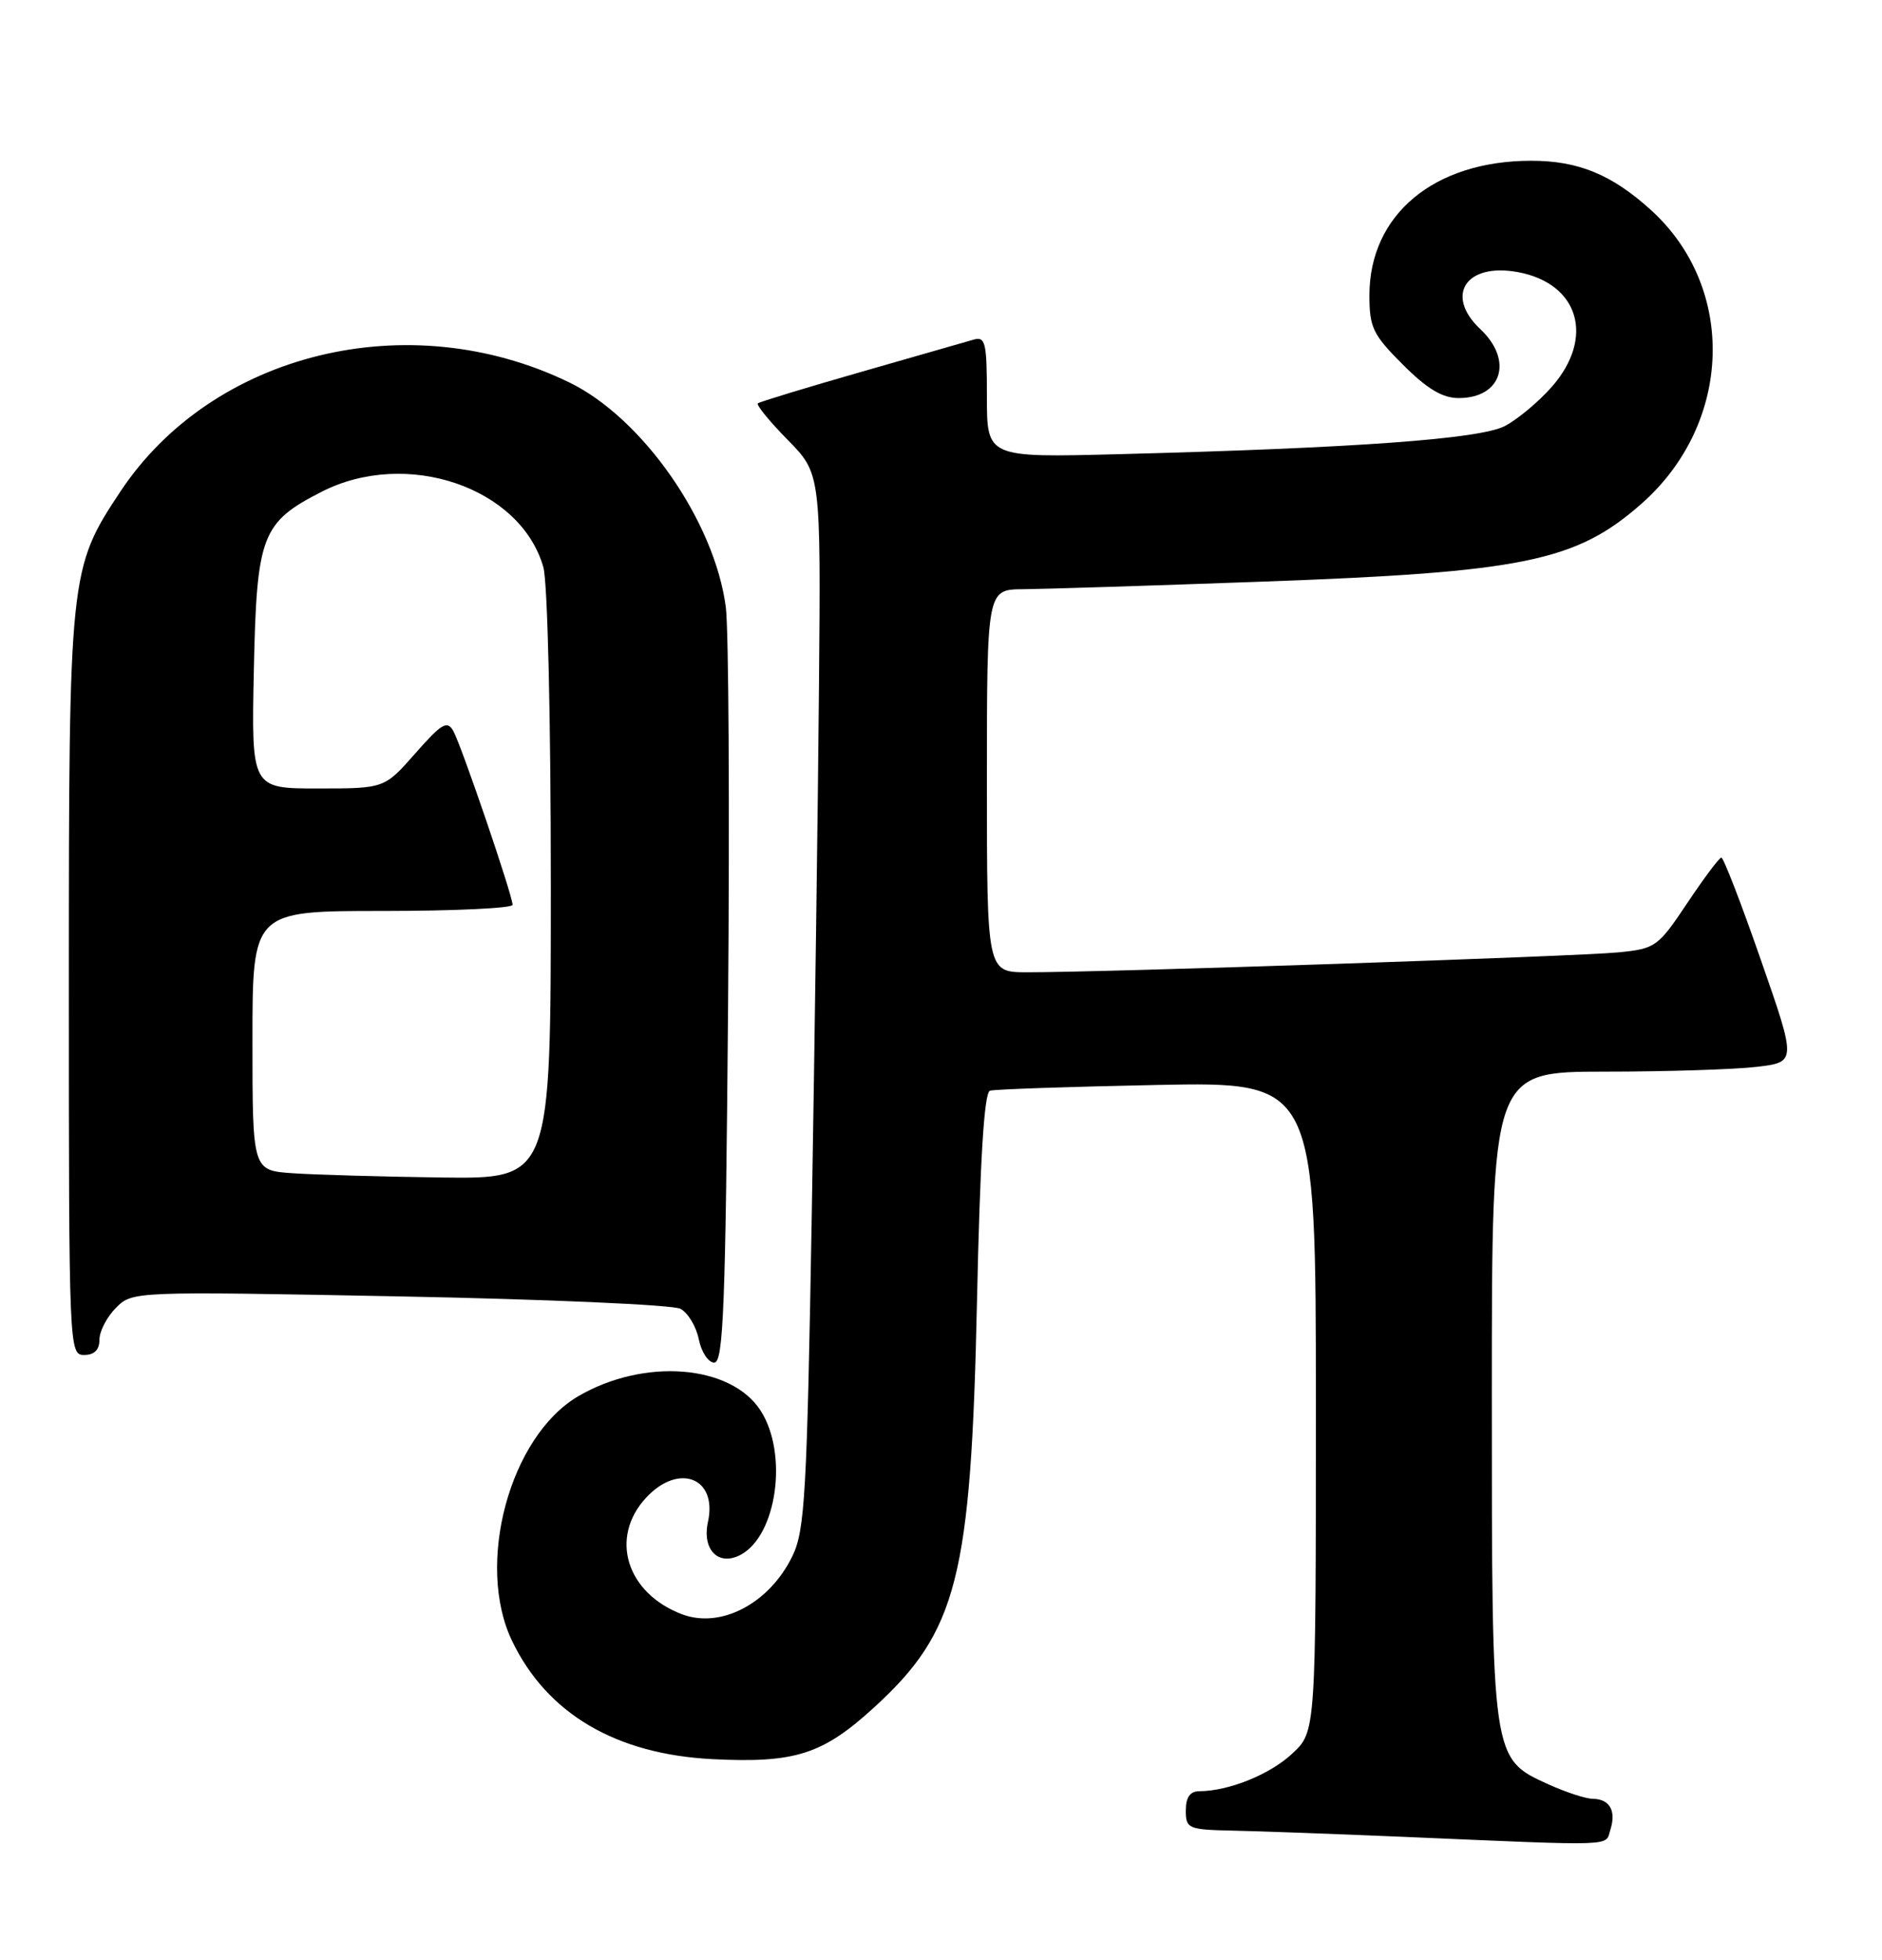<?xml version="1.0" encoding="UTF-8" standalone="no"?>
<!DOCTYPE svg PUBLIC "-//W3C//DTD SVG 1.1//EN" "http://www.w3.org/Graphics/SVG/1.1/DTD/svg11.dtd" >
<svg xmlns="http://www.w3.org/2000/svg" xmlns:xlink="http://www.w3.org/1999/xlink" version="1.1" viewBox="0 0 246 256">
 <g >
 <path fill="currentColor"
d=" M 210.50 239.01 C 211.28 236.54 210.41 235.01 208.19 234.98 C 207.26 234.97 204.67 234.12 202.42 233.10 C 194.96 229.72 195.00 229.96 195.00 182.10 C 195.00 140.00 195.00 140.00 209.75 139.99 C 217.86 139.99 226.82 139.70 229.66 139.36 C 234.82 138.74 234.82 138.74 230.16 125.38 C 227.60 118.02 225.28 112.02 225.00 112.03 C 224.72 112.04 222.72 114.72 220.54 117.98 C 216.72 123.70 216.39 123.93 211.54 124.41 C 206.39 124.93 143.76 127.04 134.25 127.01 C 129.00 127.00 129.00 127.00 129.00 102.00 C 129.00 77.00 129.00 77.00 133.75 76.97 C 136.36 76.95 150.43 76.51 165.00 75.98 C 199.09 74.75 205.99 73.34 214.52 65.84 C 226.47 55.35 227.05 37.60 215.77 27.41 C 210.66 22.79 206.29 21.00 200.16 21.00 C 187.46 21.00 179.00 28.03 179.00 38.58 C 179.00 42.78 179.45 43.72 183.37 47.63 C 186.54 50.80 188.54 52.00 190.67 52.00 C 196.30 52.00 197.85 47.09 193.50 43.00 C 188.79 38.57 191.63 34.28 198.43 35.55 C 206.40 37.05 208.48 44.10 202.85 50.52 C 201.12 52.49 198.35 54.80 196.69 55.66 C 193.42 57.35 177.17 58.53 146.25 59.33 C 129.00 59.78 129.00 59.78 129.00 51.82 C 129.00 44.72 128.81 43.92 127.25 44.37 C 126.29 44.65 119.65 46.55 112.50 48.60 C 105.35 50.65 99.30 52.49 99.06 52.69 C 98.82 52.88 100.57 55.03 102.96 57.46 C 107.29 61.87 107.29 61.87 107.05 89.69 C 106.92 104.98 106.49 135.95 106.11 158.50 C 105.48 195.25 105.21 199.89 103.58 203.27 C 100.58 209.45 94.24 212.80 89.14 210.87 C 81.87 208.11 79.63 200.85 84.45 195.65 C 88.71 191.05 93.81 193.03 92.54 198.80 C 91.74 202.46 93.92 204.65 96.82 203.10 C 101.56 200.56 103.04 189.89 99.42 184.27 C 95.54 178.25 84.18 177.36 75.57 182.40 C 66.61 187.66 62.10 204.39 66.96 214.41 C 71.54 223.88 80.52 229.16 93.13 229.80 C 103.94 230.34 107.53 229.19 114.27 223.03 C 125.14 213.10 126.92 206.08 127.70 170.16 C 128.10 151.56 128.64 142.72 129.40 142.48 C 130.00 142.29 139.84 141.96 151.25 141.73 C 172.00 141.32 172.00 141.32 172.00 183.76 C 172.00 226.20 172.00 226.20 168.92 229.07 C 166.01 231.80 160.60 233.98 156.75 233.99 C 155.55 234.00 155.00 234.79 155.00 236.50 C 155.00 238.89 155.29 239.01 161.25 239.14 C 164.69 239.21 174.70 239.58 183.50 239.95 C 211.75 241.16 209.79 241.23 210.50 239.01 Z  M 95.17 131.25 C 95.38 105.54 95.25 82.16 94.87 79.29 C 93.39 68.07 83.98 54.59 74.38 49.94 C 53.42 39.79 27.80 46.03 15.73 64.22 C 9.07 74.26 9.00 74.89 9.00 128.68 C 9.00 176.33 9.03 177.00 11.00 177.00 C 12.33 177.00 13.00 176.33 13.00 175.00 C 13.00 173.90 13.97 172.03 15.16 170.84 C 17.31 168.69 17.37 168.68 52.24 169.35 C 71.45 169.72 87.96 170.45 88.95 170.97 C 89.93 171.50 91.01 173.29 91.34 174.96 C 91.68 176.63 92.59 178.00 93.36 178.00 C 94.56 178.00 94.84 170.69 95.17 131.25 Z  M 38.25 153.26 C 33.00 152.90 33.00 152.90 33.00 135.95 C 33.00 119.00 33.00 119.00 50.00 119.00 C 59.35 119.00 67.00 118.64 67.00 118.20 C 67.00 116.98 60.32 97.39 59.25 95.49 C 58.46 94.07 57.73 94.50 54.29 98.41 C 50.25 103.00 50.25 103.00 41.55 103.00 C 32.86 103.00 32.86 103.00 33.18 87.57 C 33.55 69.92 34.18 68.26 42.02 64.25 C 53.11 58.58 68.03 63.64 71.02 74.08 C 71.58 76.03 72.00 93.85 72.00 115.74 C 72.00 154.00 72.00 154.00 57.75 153.82 C 49.91 153.71 41.14 153.46 38.25 153.26 Z "/>
</g>
</svg>